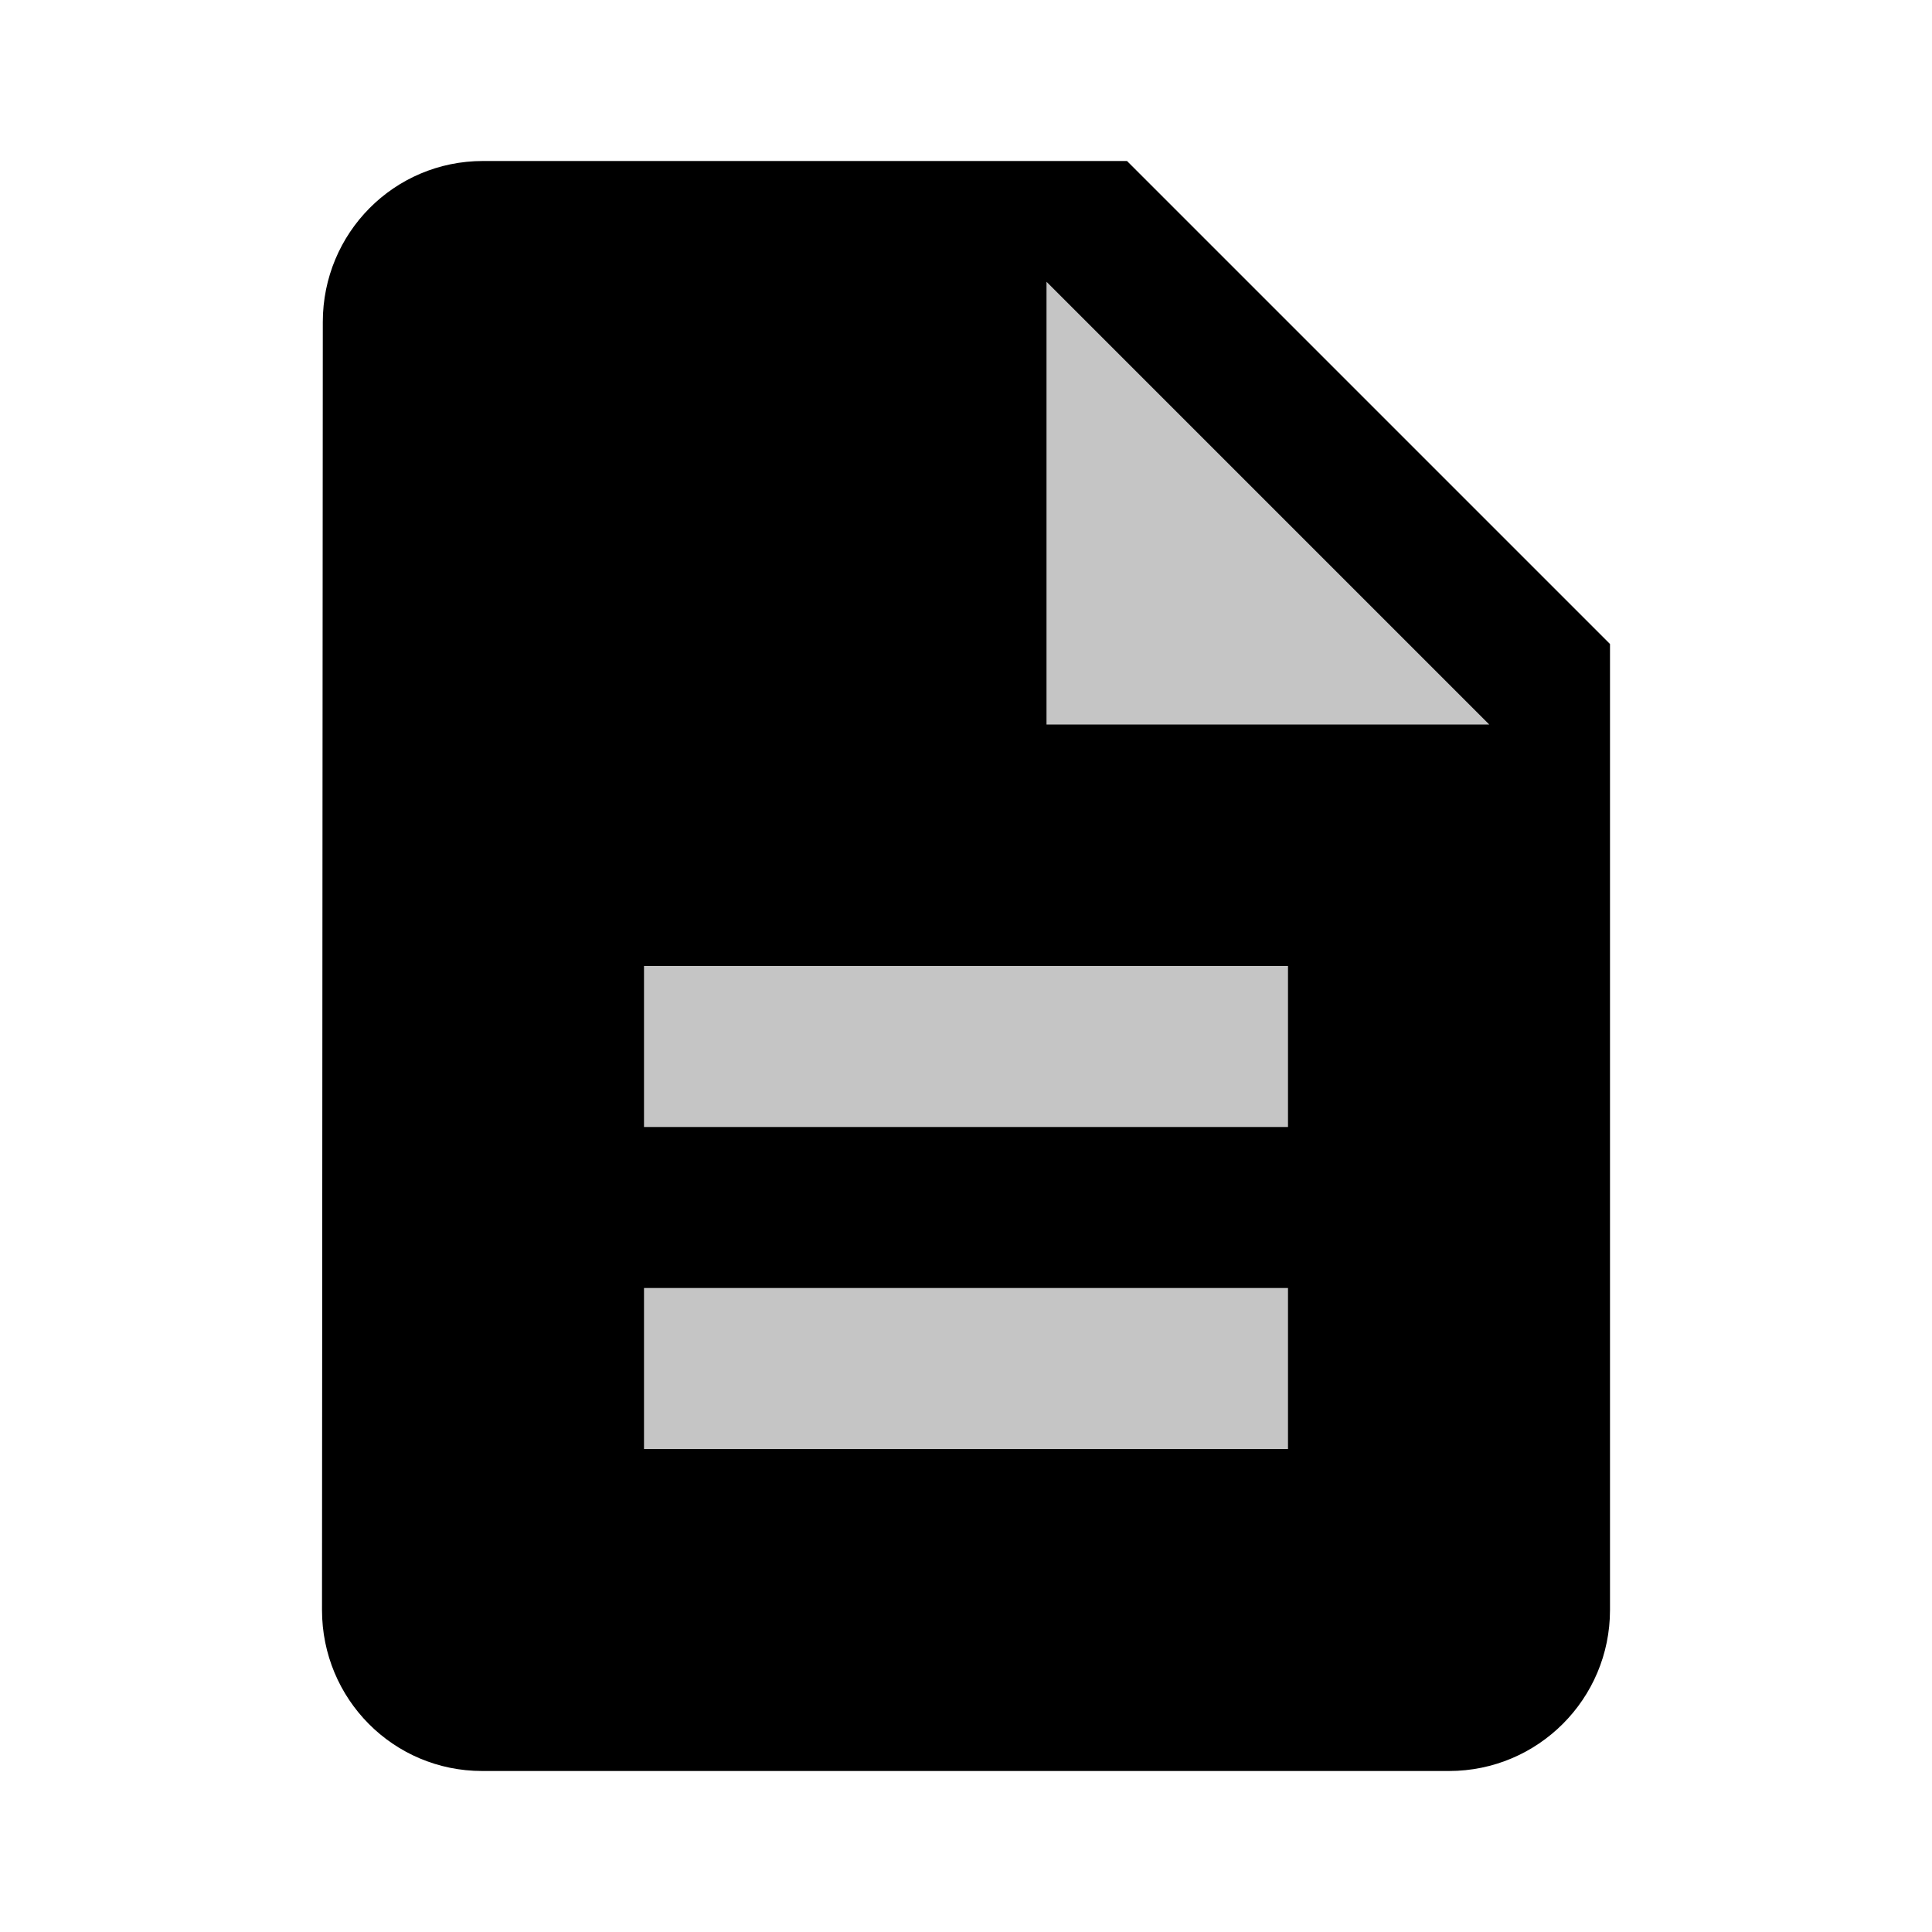 <svg fill="#c5c5c5" height="48" version="1.1" viewBox="0 0 48 48" width="48" xmlns="http://www.w3.org/2000/svg"><path d="M28 4L12 4c-2.21 0-3.98 1.79-3.98 4L8 40c0 2.21 1.77 4 3.98 4L36 44c2.21 0 4-1.79 4-4L40 16 28 4Z" fill="#000"/><path d="m32 36l-16 0 0-4 16 0 0 4z" fill="#c5c5c5"/><path d="m32 28l-16 0 0-4 16 0 0 4z" fill="#c5c5c5"/><path d="M26 18L26 7 37 18 26 18Z" fill="#c5c5c5"/></svg>